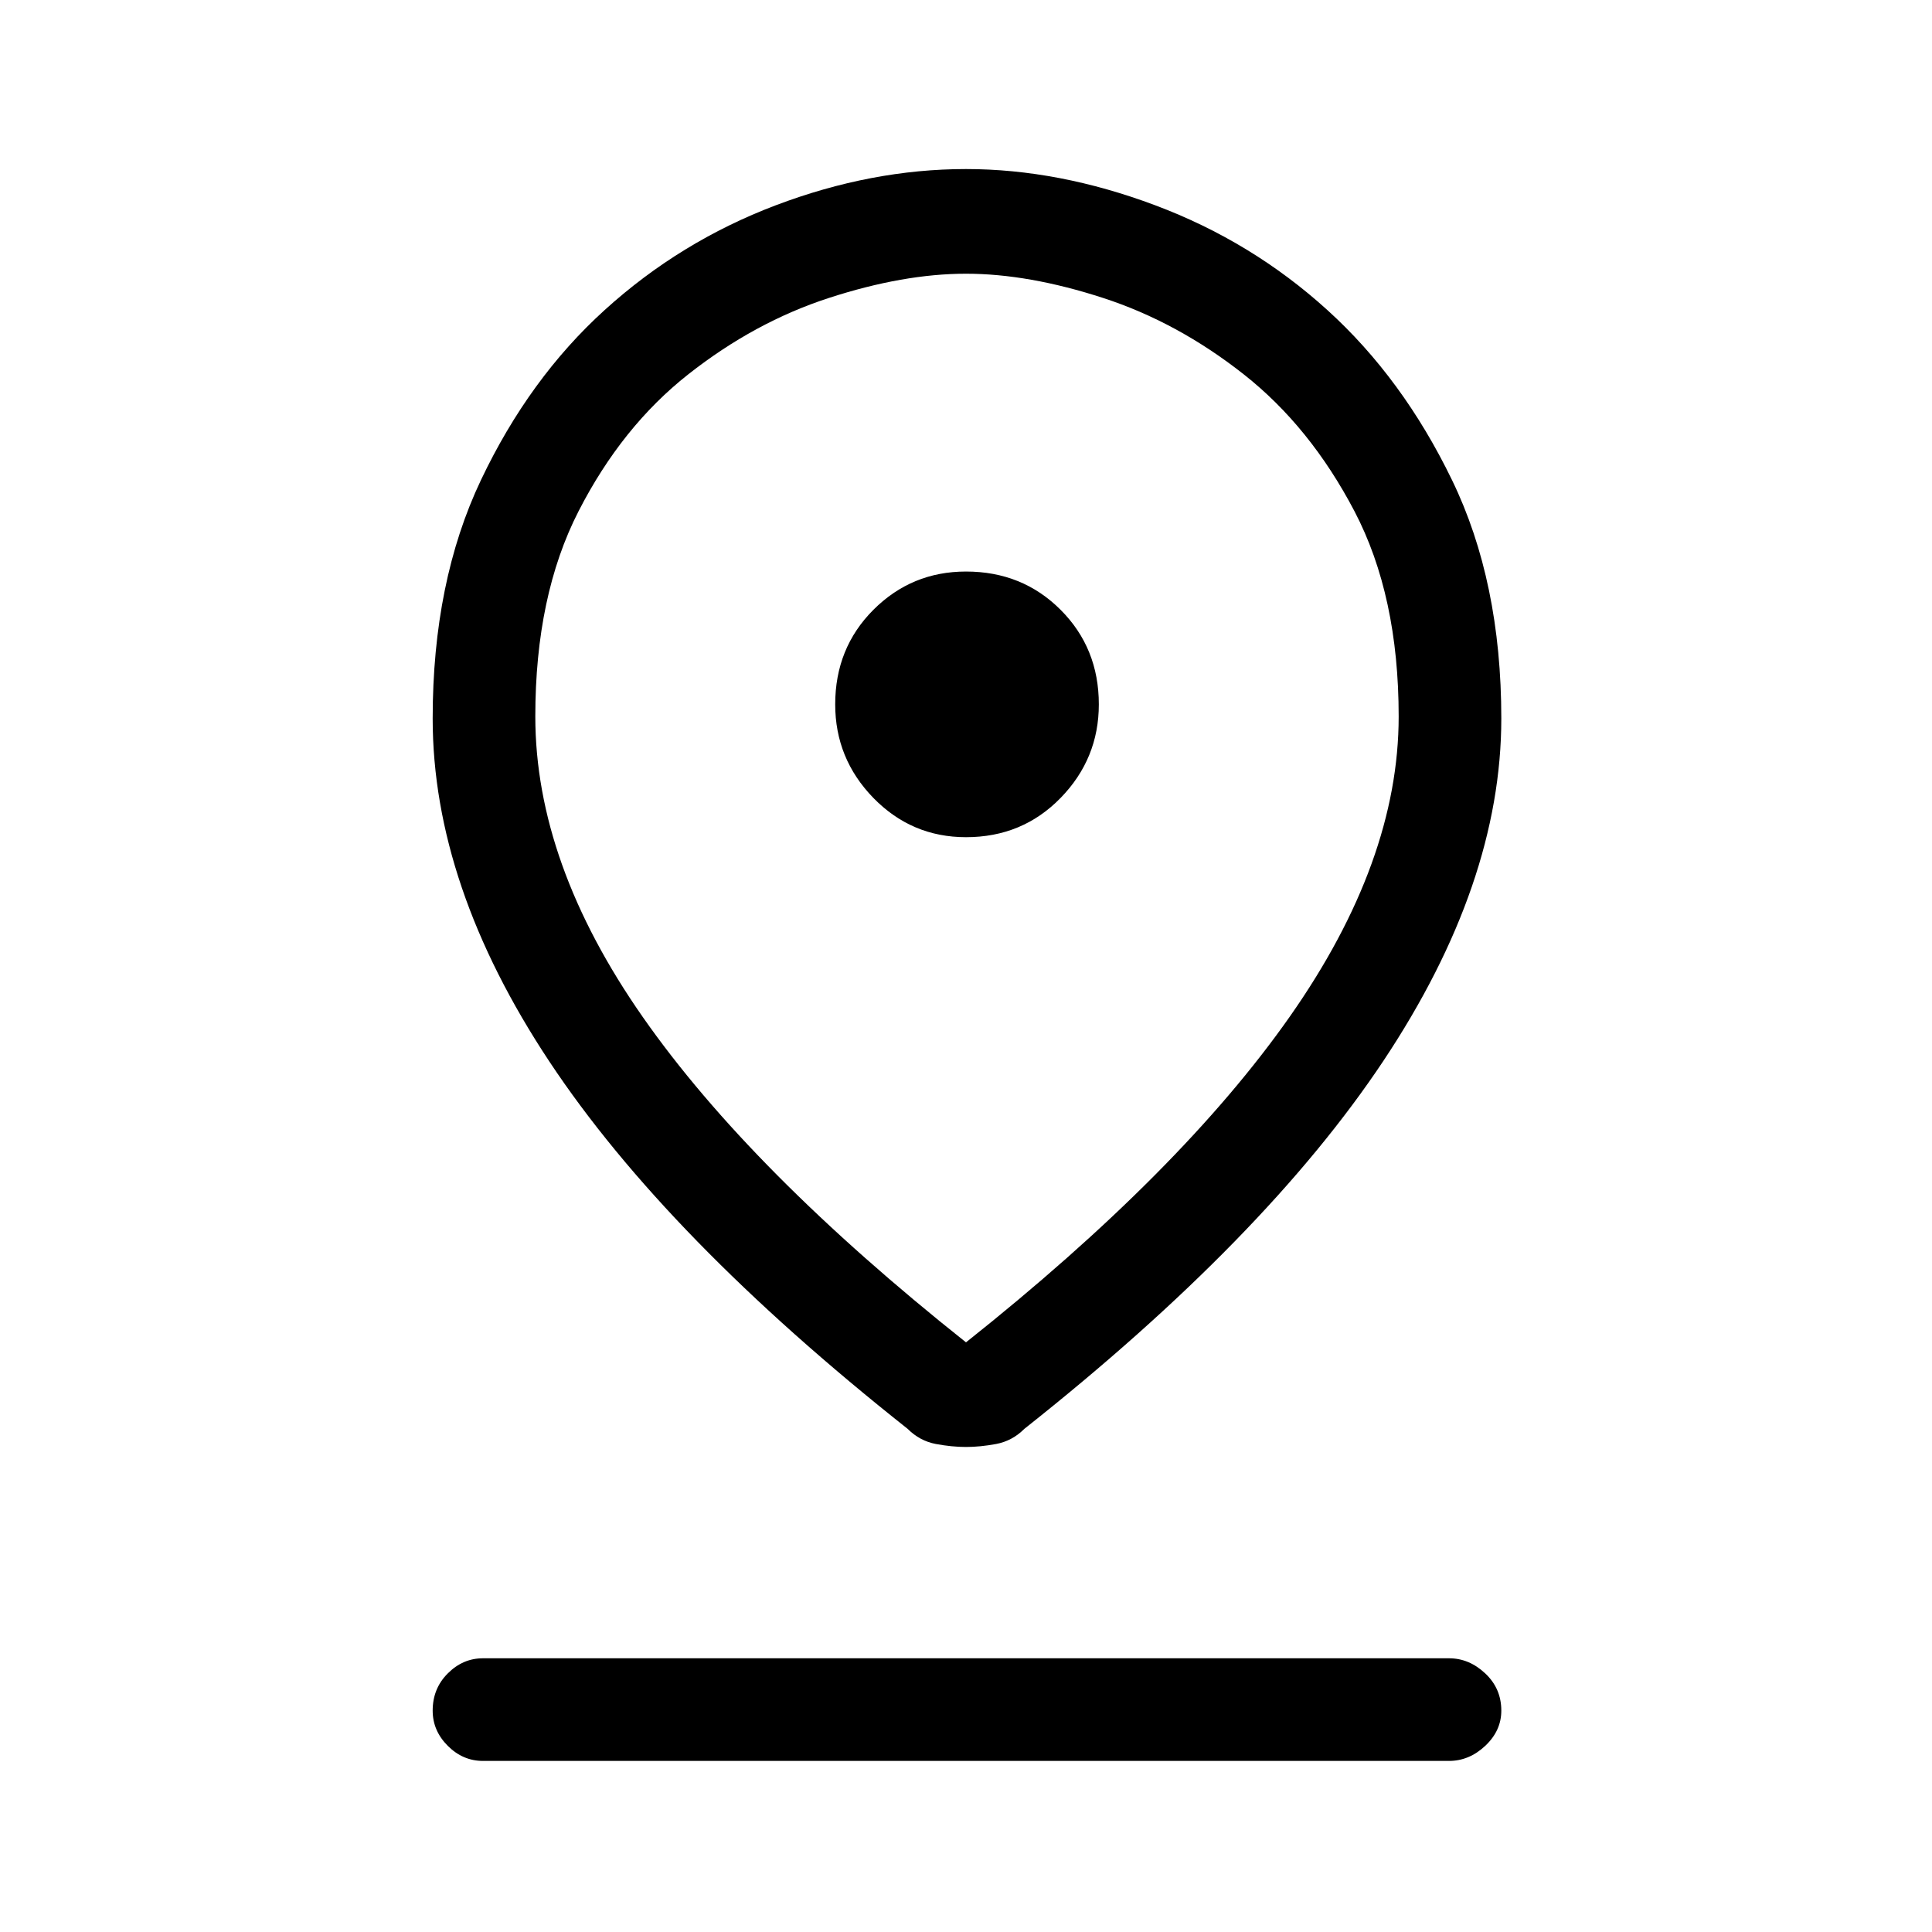 <svg xmlns="http://www.w3.org/2000/svg" height="40" width="40"><path d="M20 27.792q4.458-3.542 6.708-6.75 2.25-3.209 2.25-6.209 0-2.5-.916-4.25-.917-1.75-2.292-2.833-1.375-1.083-2.917-1.583-1.541-.5-2.833-.5-1.292 0-2.833.5-1.542.5-2.917 1.583-1.375 1.083-2.271 2.833-.896 1.75-.896 4.25 0 3.042 2.229 6.229 2.23 3.188 6.688 6.73Zm0 2.166q-.292 0-.625-.062-.333-.063-.583-.313-5-3.958-7.417-7.604t-2.417-7.104q0-2.833 1-4.937 1-2.105 2.563-3.521Q14.083 5 16.062 4.25 18.042 3.5 20 3.5q1.917 0 3.917.75 2 .75 3.562 2.167 1.563 1.416 2.583 3.521 1.021 2.104 1.021 4.937 0 3.417-2.437 7.083-2.438 3.667-7.438 7.625-.25.25-.583.313-.333.062-.625.062Zm0-12.625q1.167 0 1.958-.812.792-.813.792-1.938 0-1.166-.792-1.958-.791-.792-1.958-.792-1.125 0-1.917.792-.791.792-.791 1.958 0 1.125.791 1.938.792.812 1.917.812ZM10 36.458q-.417 0-.729-.312-.313-.313-.313-.729 0-.459.313-.771.312-.313.729-.313h20q.417 0 .75.313.333.312.333.771 0 .416-.333.729-.333.312-.75.312Zm10-21.625Z"/></svg>